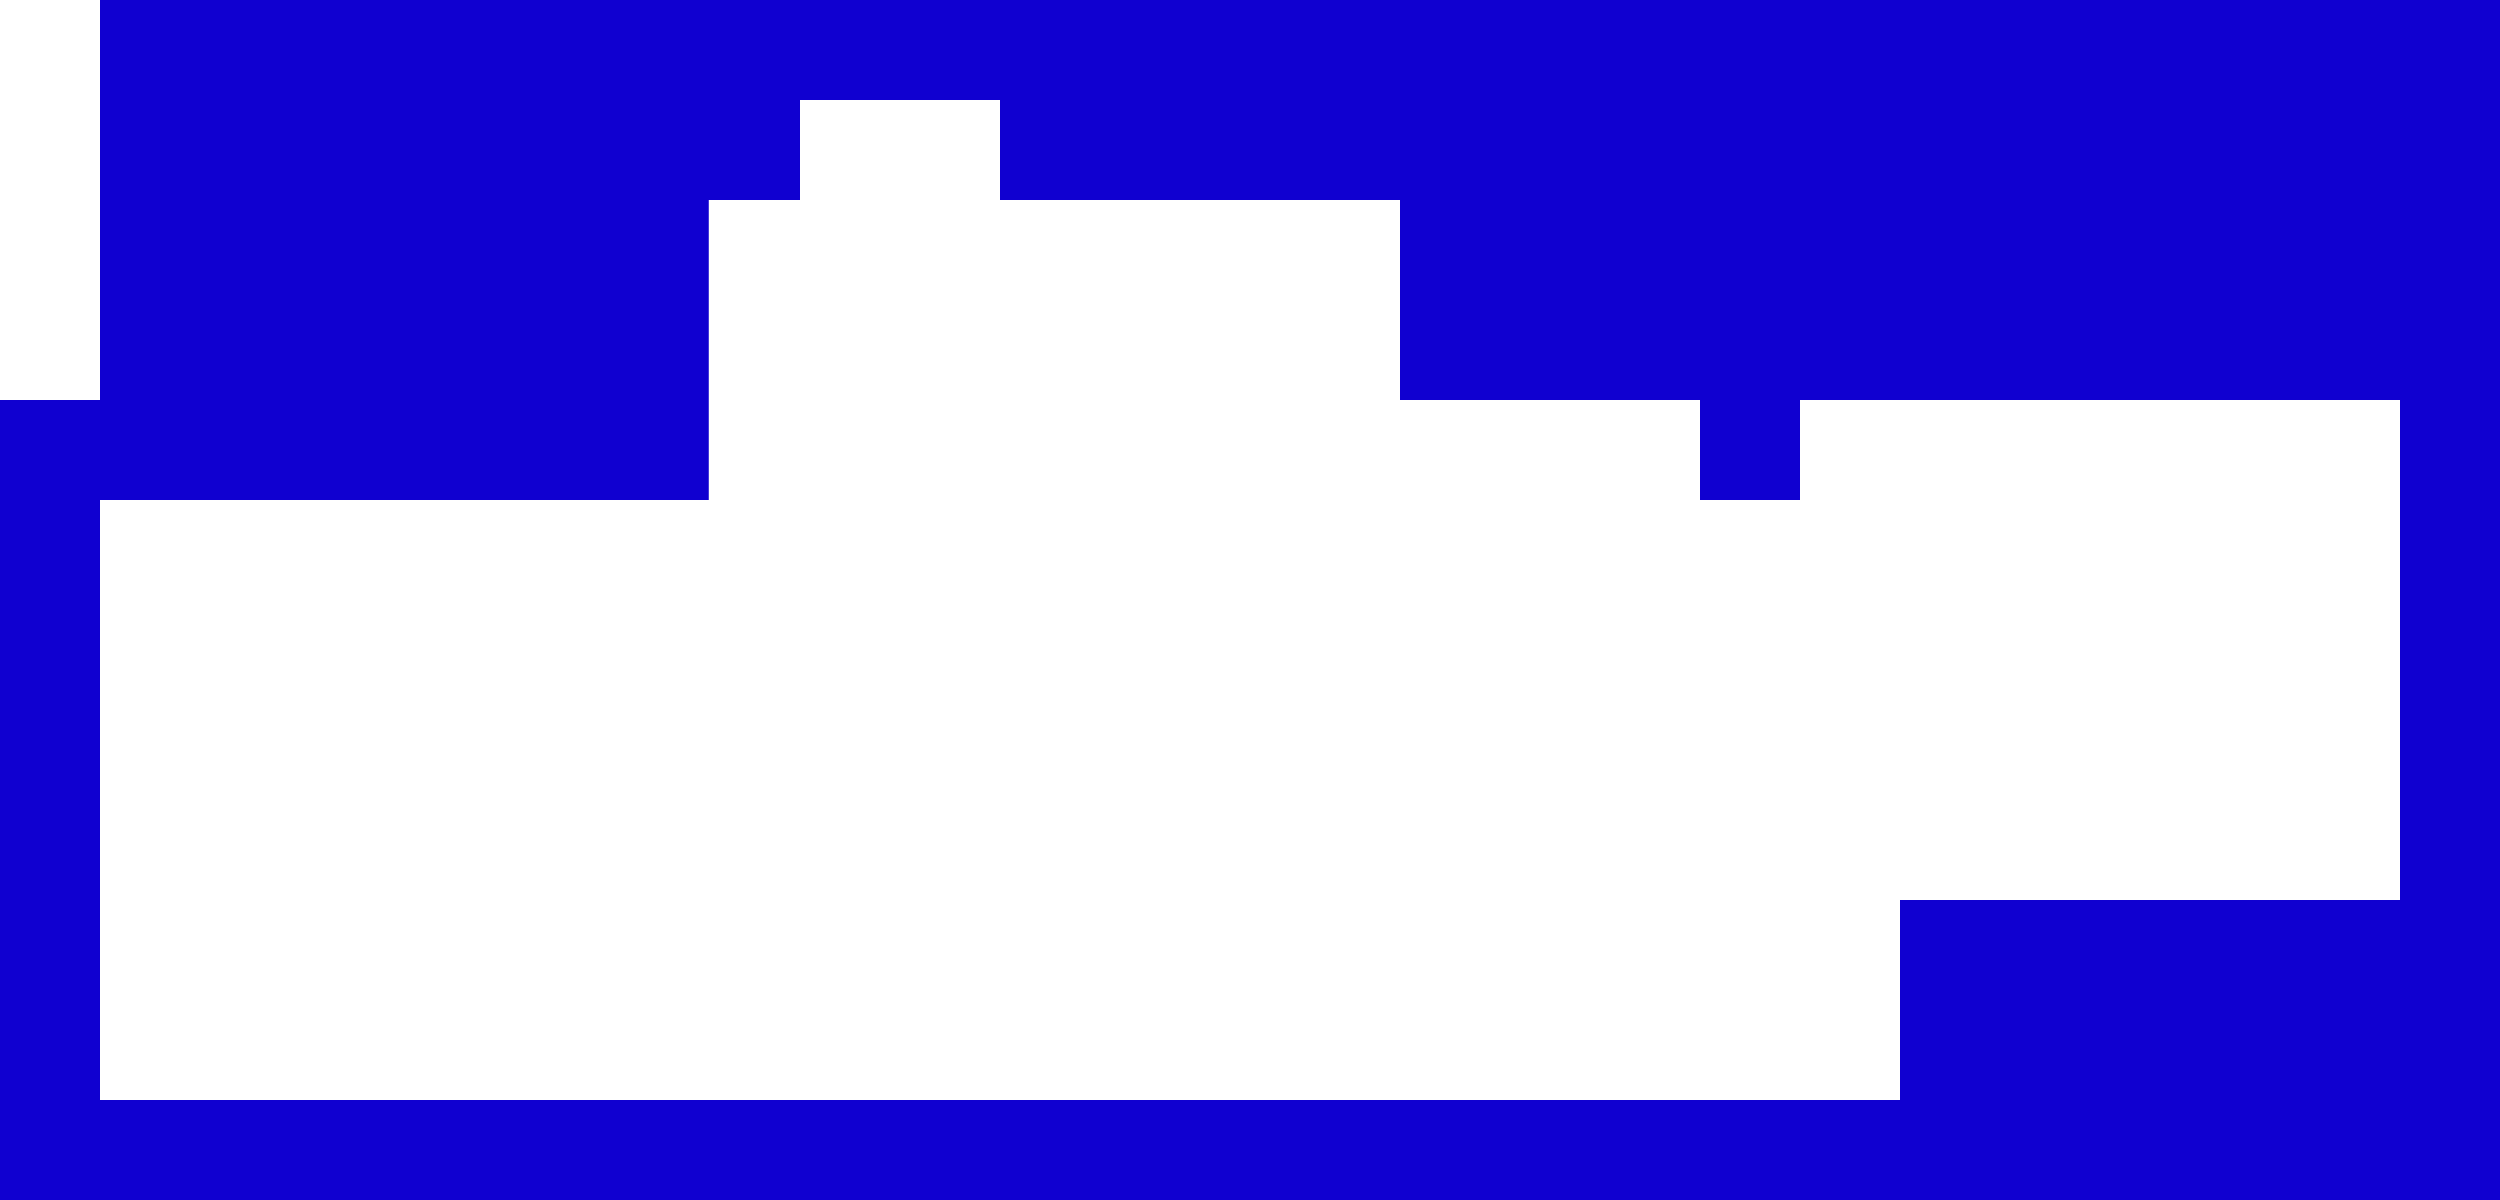 <svg xmlns="http://www.w3.org/2000/svg" viewBox="0 0 1600 768"><defs><style>.cls-1{fill:#1000d0;}</style></defs><g id="Capa_2" data-name="Capa 2"><g id="Capa_4" data-name="Capa 4"><path class="cls-1" d="M897.65,0H64V256H0V768H1600V0ZM1536,576H1216V704H64V320H453.61V128H512V64H640v64H896V256h192v64h64V256h384Z"/></g></g></svg>